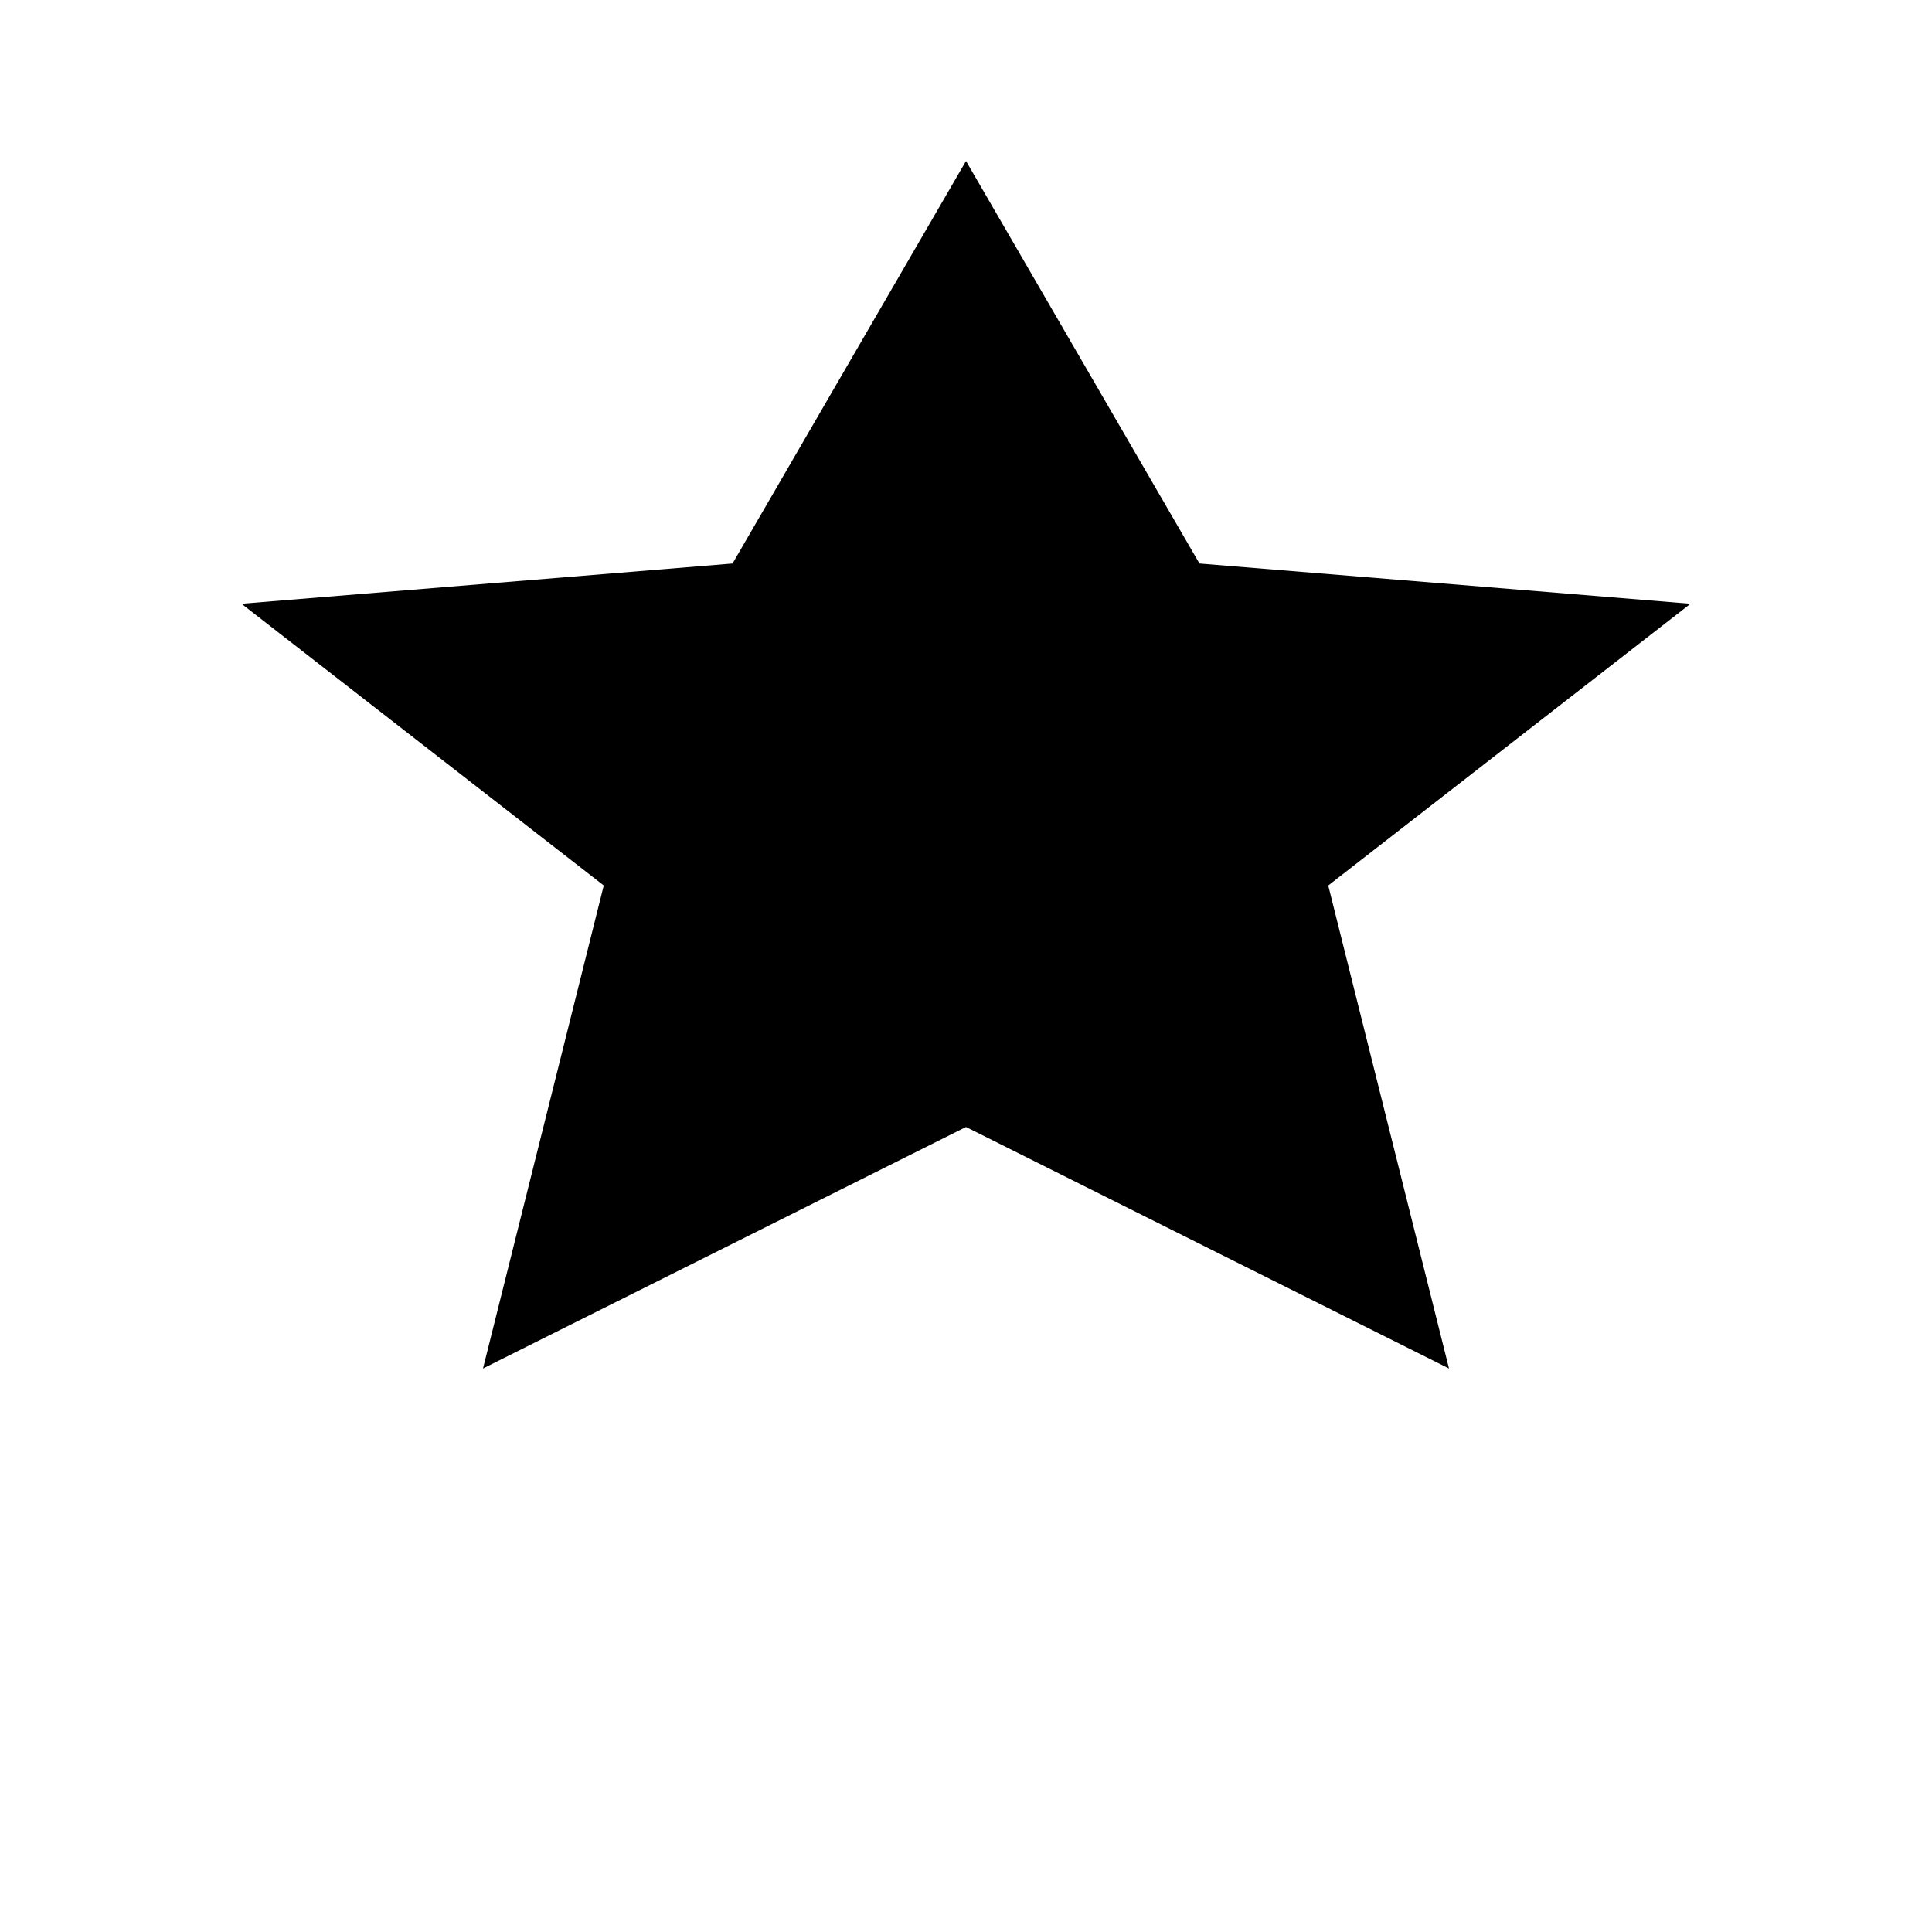 <?xml version="1.0" encoding="UTF-8"?>
<svg width="24" height="24" viewBox="0 0 24 24" xmlns="http://www.w3.org/2000/svg">
  <path fill="currentColor" d="M12 2L9.1 7 3 7.5l4.5 3.5-1.5 6L12 14l6 3-1.5-6L21 7.5 14.9 7z"/>
</svg> 